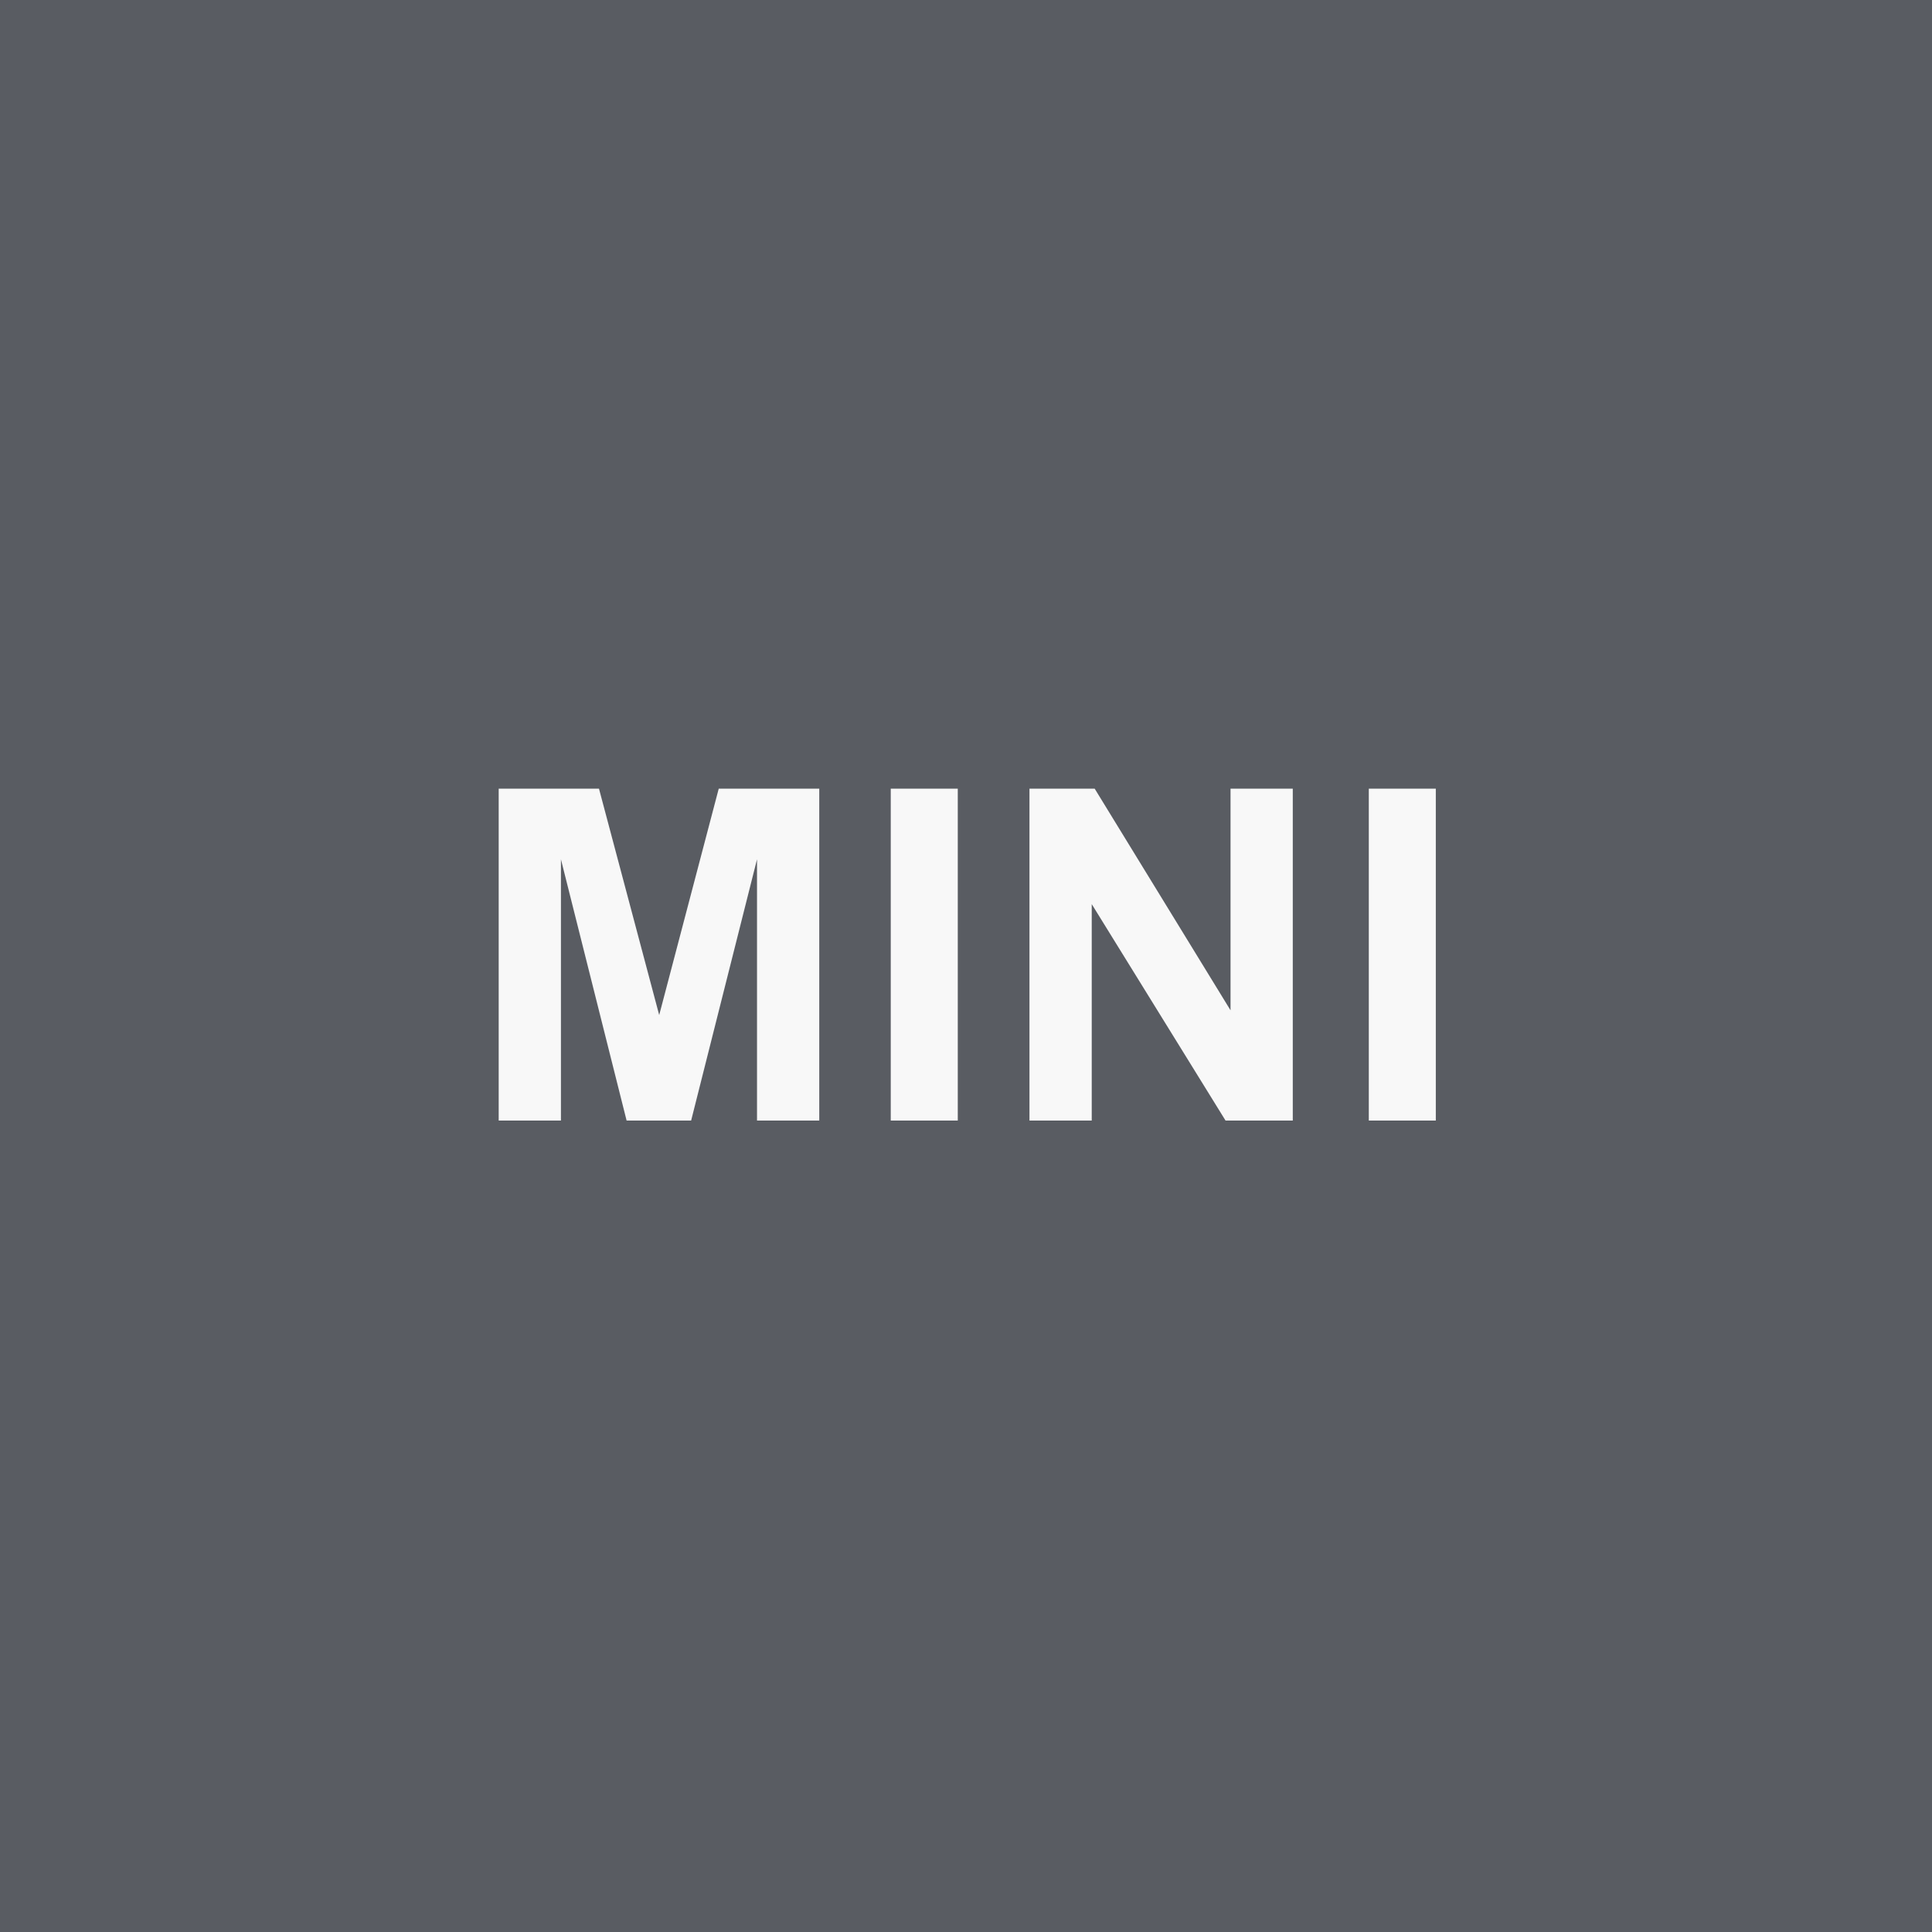 <svg width="100" height="100" viewBox="0 0 100 100" fill="none" xmlns="http://www.w3.org/2000/svg">
<rect width="100" height="100" fill="#595C62"/>
<path d="M25.812 58V40.82H31.003L34.12 52.539L37.202 40.82H42.405V58H39.183V44.477L35.773 58H32.433L29.034 44.477V58H25.812ZM46.105 58V40.82H49.574V58H46.105ZM53.285 58V40.82H56.66L63.692 52.293V40.82H66.914V58H63.434L56.508 46.797V58H53.285ZM70.849 58V40.82H74.317V58H70.849Z" fill="#F8F8F8"/>
</svg>
